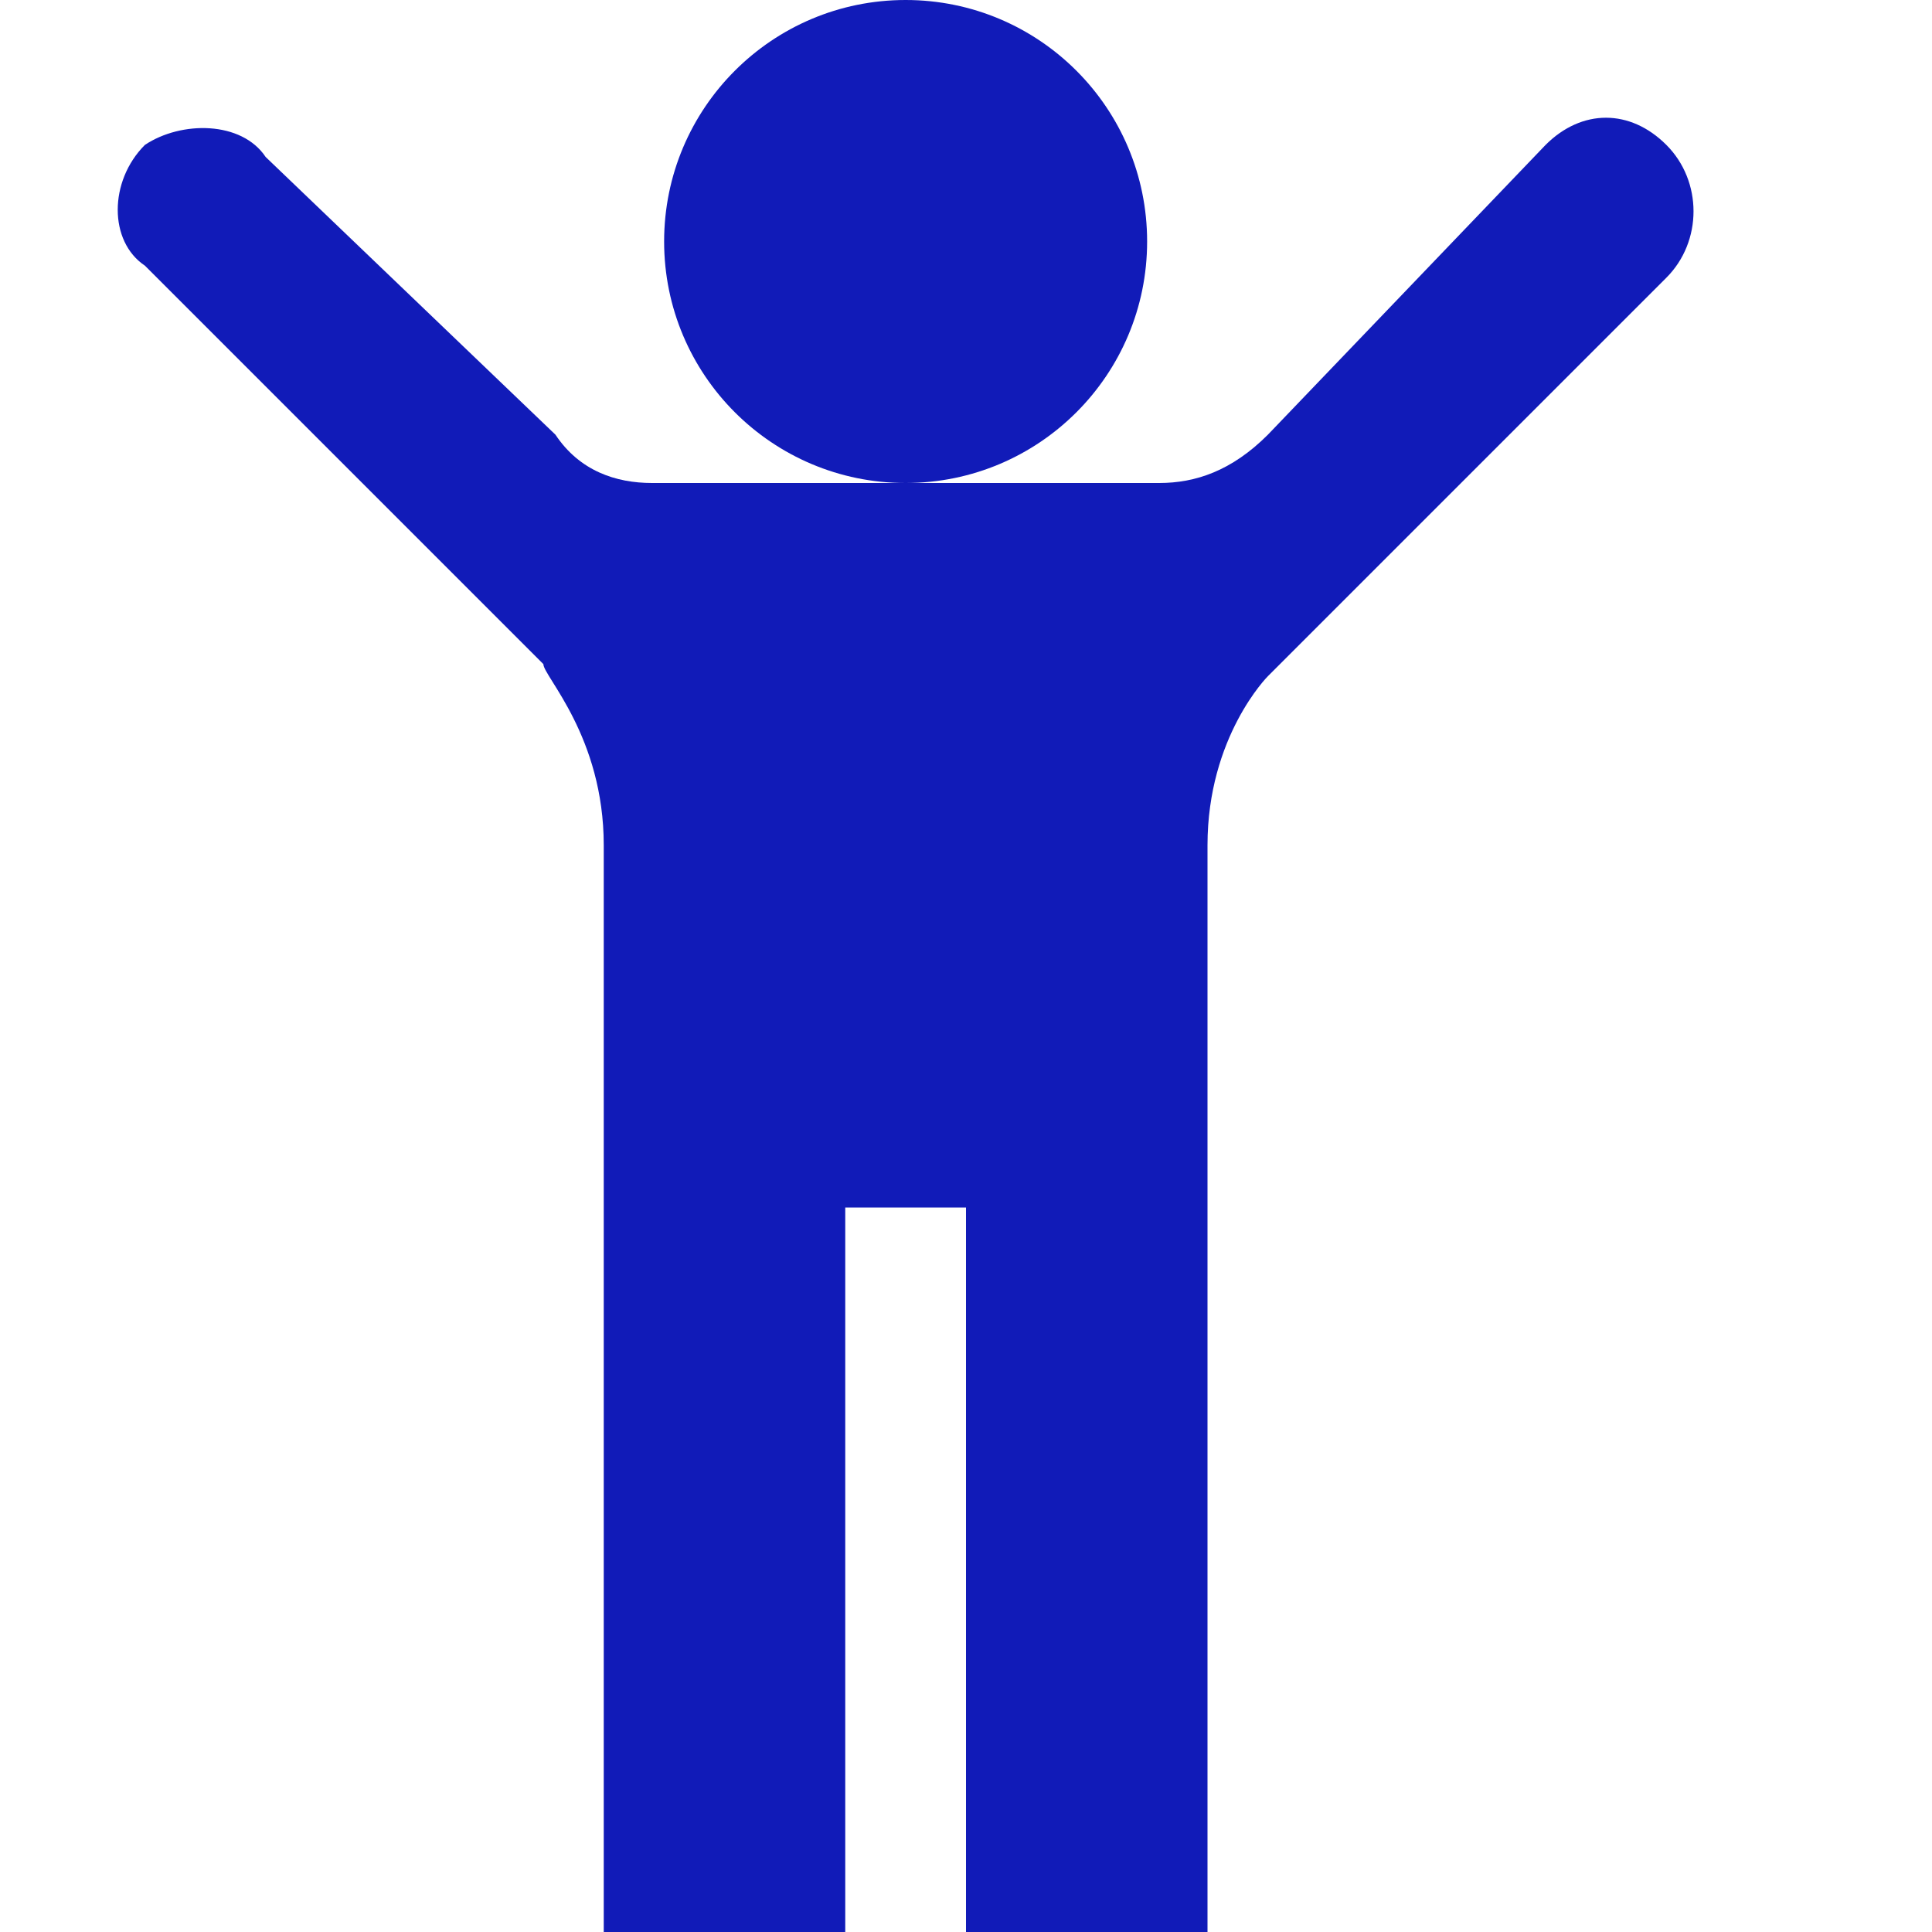<?xml version="1.0"?>
<svg xmlns="http://www.w3.org/2000/svg" xmlns:xlink="http://www.w3.org/1999/xlink" version="1.1" width="512px" height="512px" viewBox="0 0 16 16" class=""><g><path fill="#111BB8" d="M9.5 2c0 1.105-0.895 2-2 2s-2-0.895-2-2c0-1.105 0.895-2 2-2s2 0.895 2 2z" data-original="#444444" class="active-path" data-old_color="#000FFF"/><path fill="#111BB8" d="M13.8 1.2c-0.3-0.3-0.7-0.3-1 0l-2.3 2.4c-0.3 0.3-0.6 0.4-0.9 0.4h-4.2c-0.3 0-0.6-0.1-0.8-0.4l-2.4-2.3c-0.2-0.3-0.7-0.3-1-0.1-0.3 0.3-0.3 0.8 0 1l3.3 3.3c0 0.1 0.5 0.6 0.5 1.5v9h2v-6h1v6h2v-9c0-0.9 0.5-1.4 0.5-1.4l3.3-3.3c0.3-0.3 0.3-0.8 0-1.1z" data-original="#444444" class="active-path" data-old_color="#000FFF"/></g> </svg>
